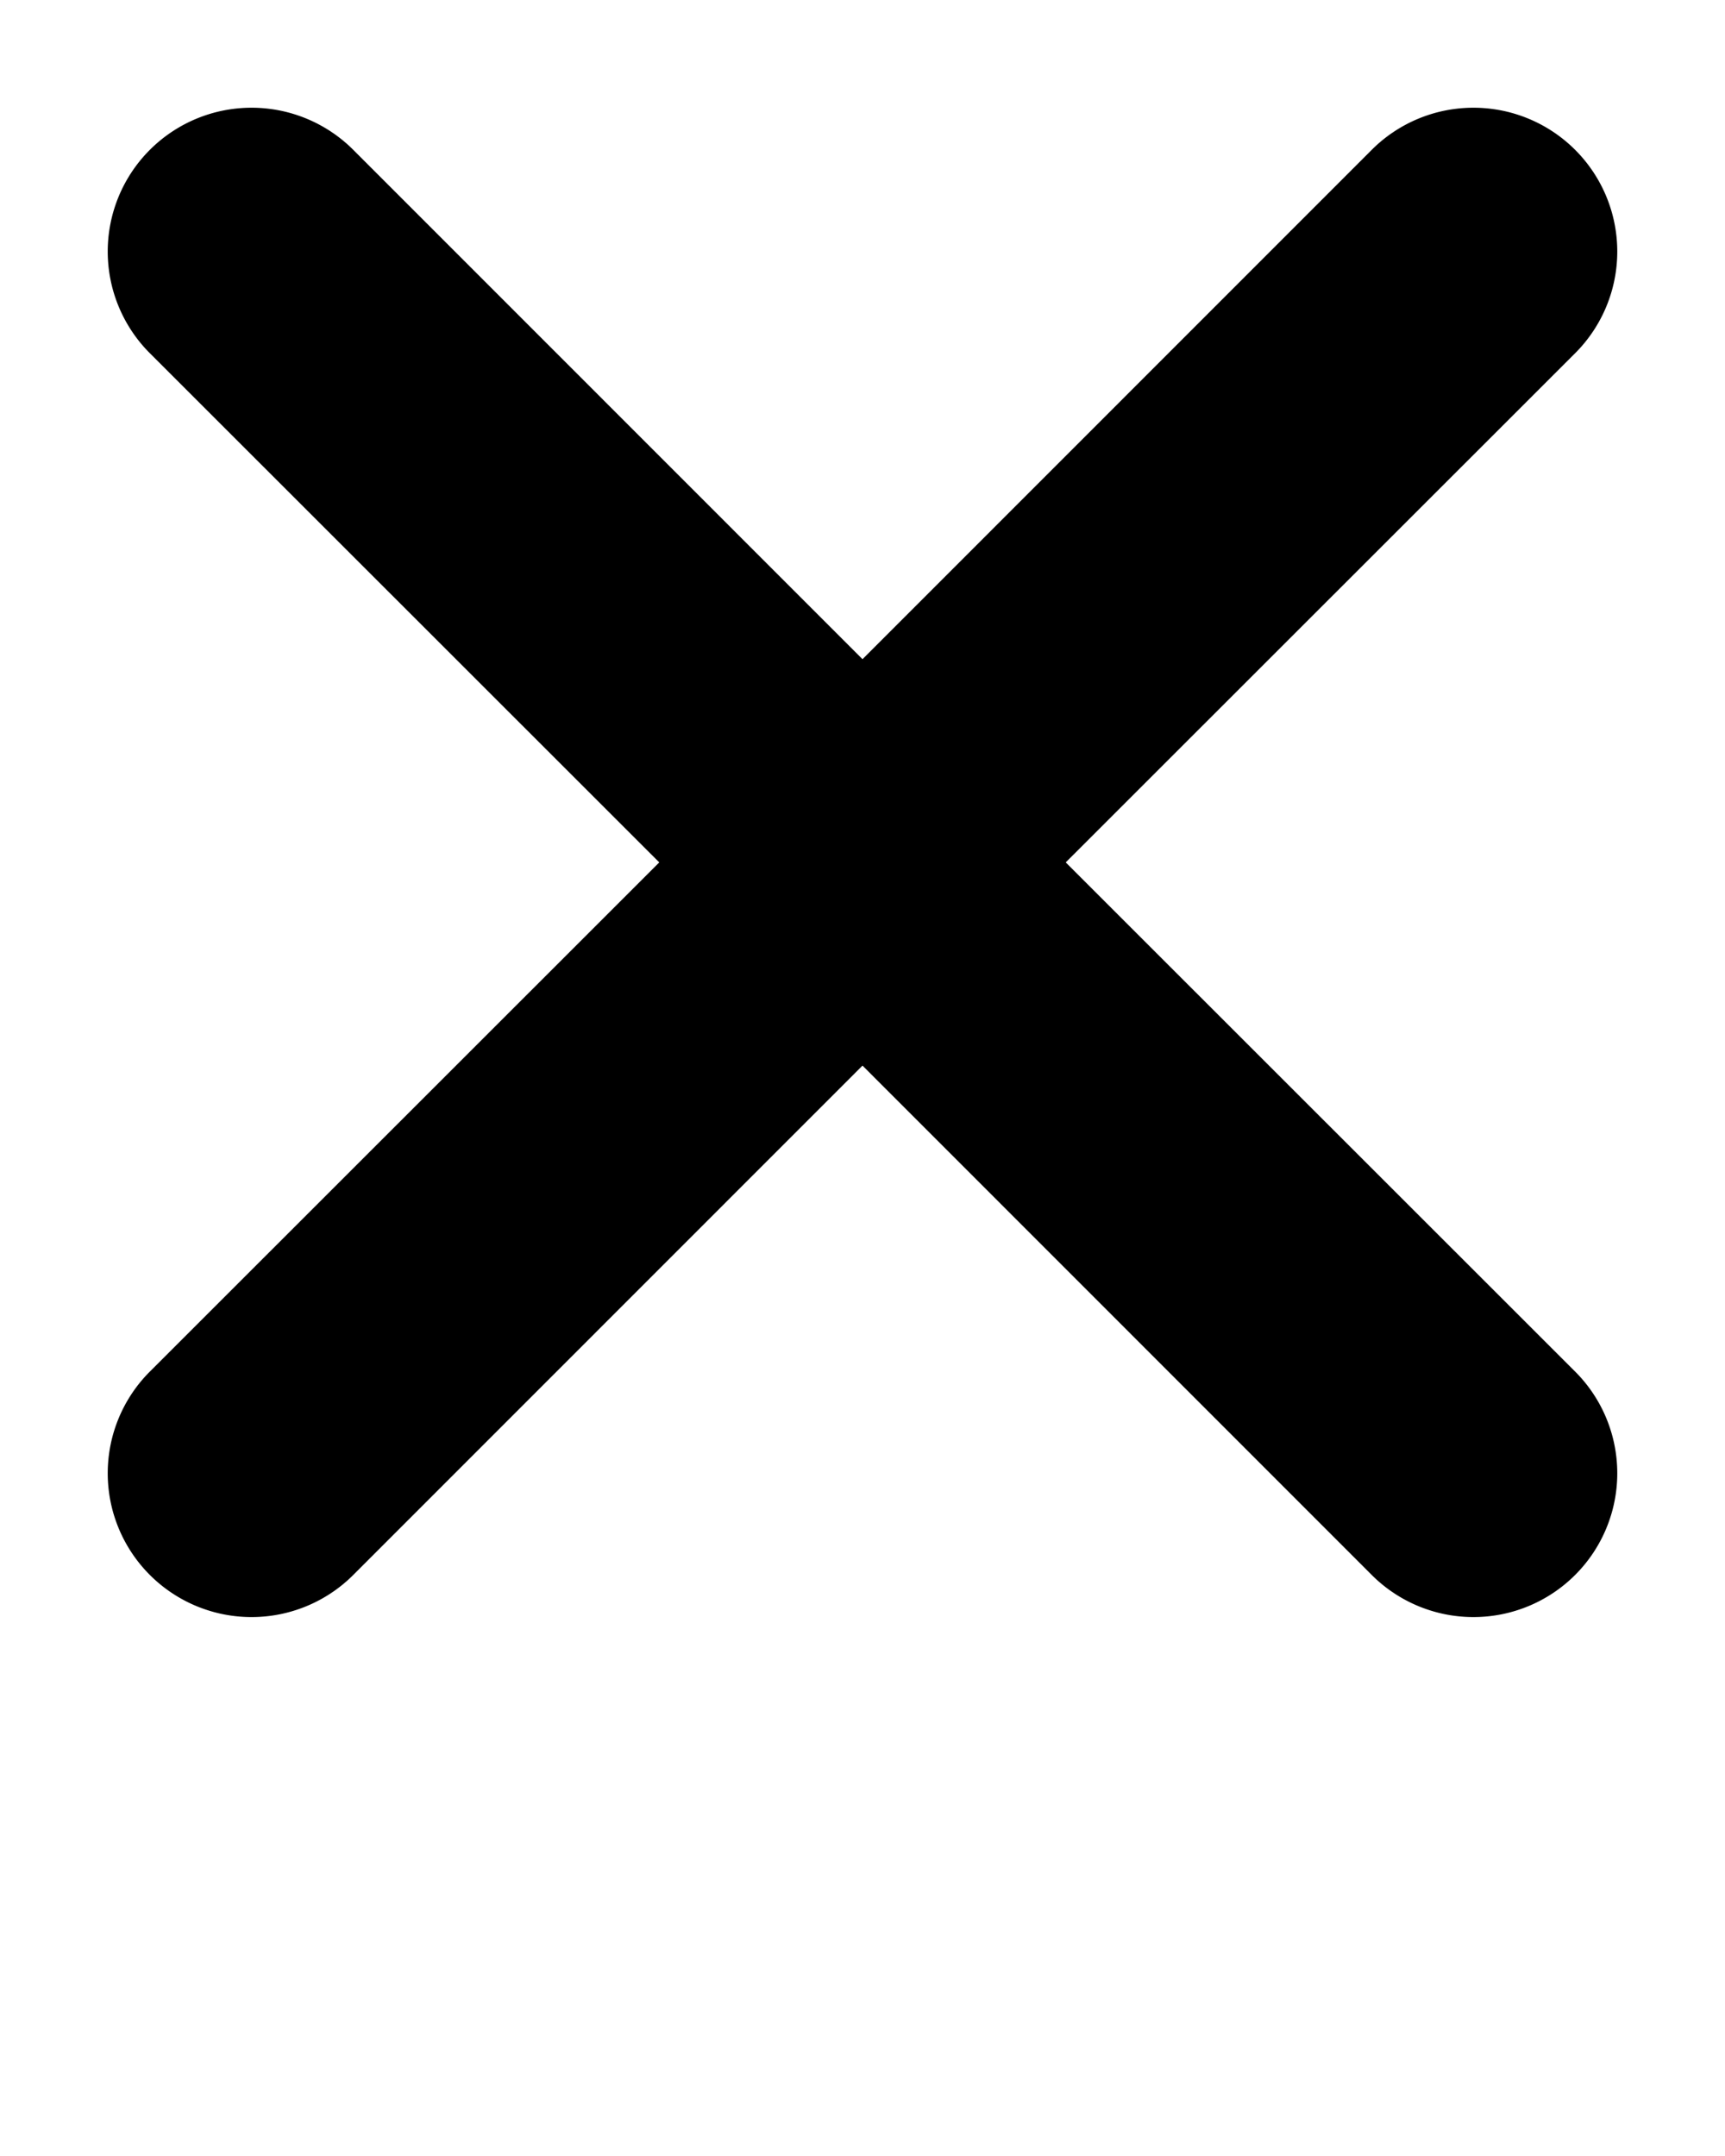<svg xmlns="http://www.w3.org/2000/svg" viewBox="0 0 96 120" x="0px" y="0px"><title>Artboard 20</title><g><path d="M87.66,19.66,59.31,48,87.66,76.34A8,8,0,0,1,76.34,87.66L48,59.31,19.66,87.66A8,8,0,0,1,8.34,76.34L36.69,48,8.34,19.66A8,8,0,0,1,19.66,8.34L48,36.69,76.34,8.34A8,8,0,0,1,87.66,19.66Z"/></g></svg>